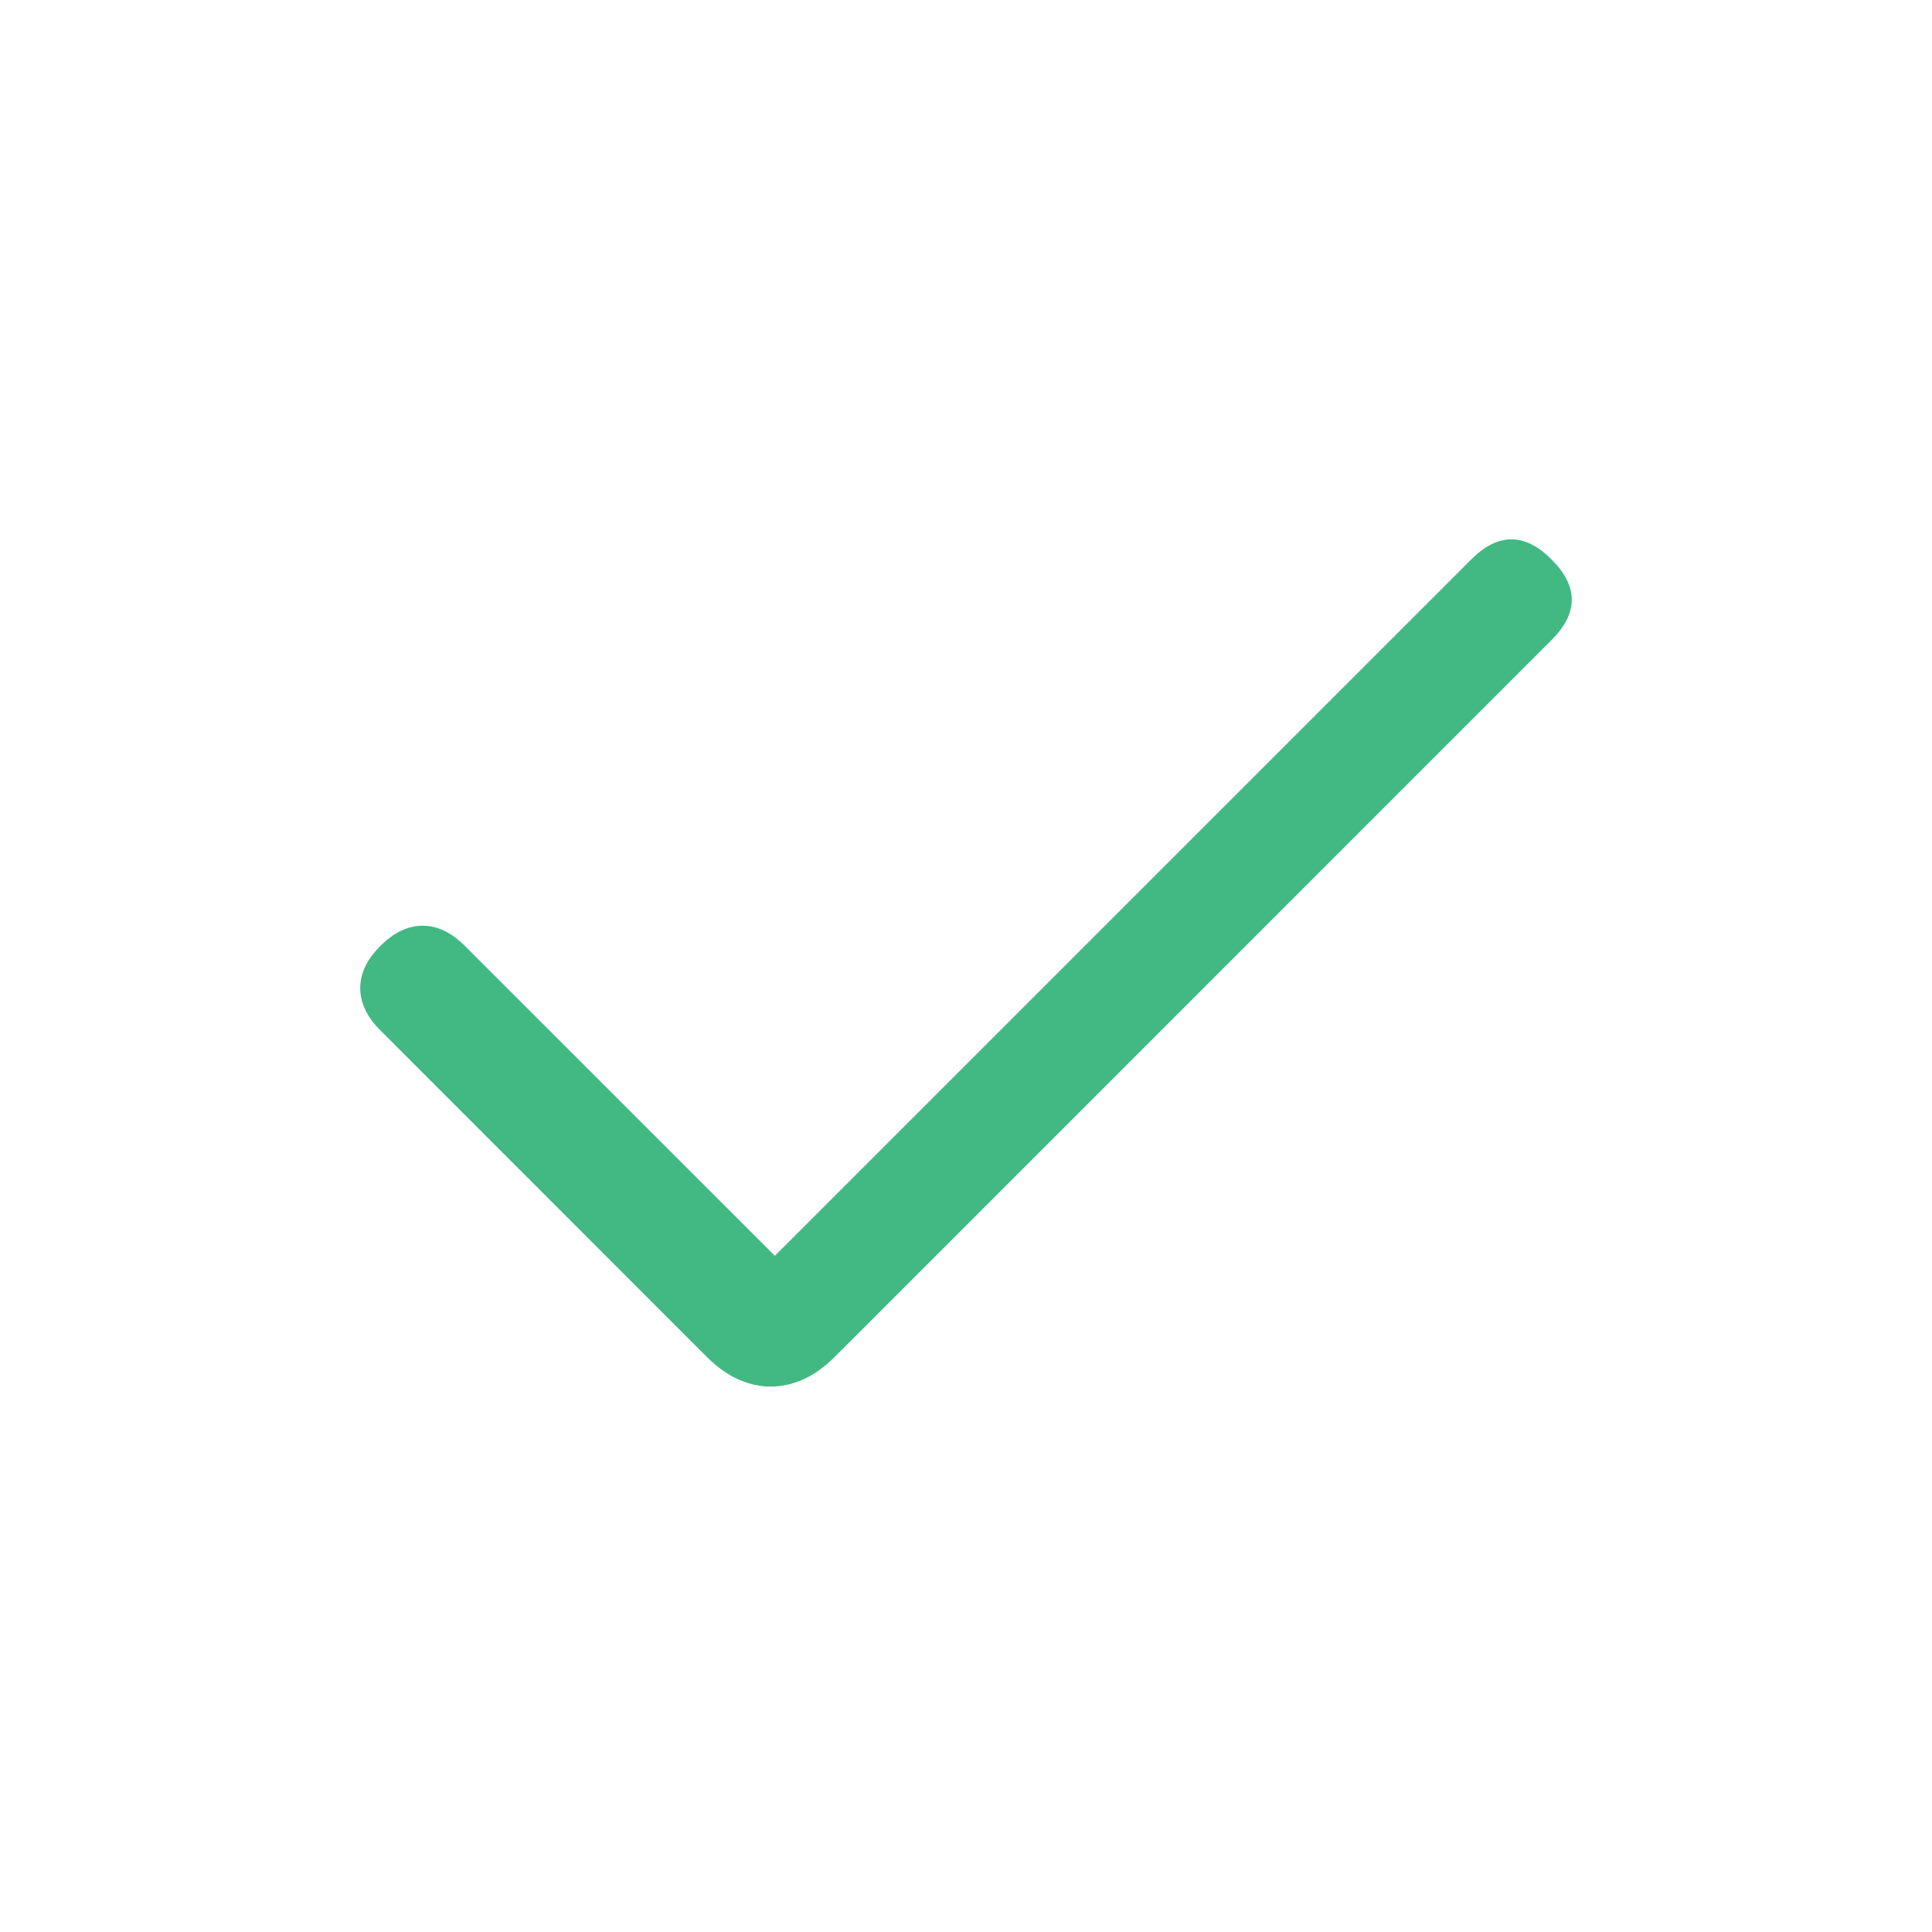 <svg xmlns="http://www.w3.org/2000/svg" width="288" height="288"><svg xmlns="http://www.w3.org/2000/svg" width="288" height="288" viewBox="0 0 20 20"><path fill="#42b983" d="M7.979 14.354q-.167 0-.333-.073-.167-.073-.334-.239l-3.374-3.375q-.209-.209-.209-.438t.209-.437q.208-.209.437-.209t.437.209L8.021 13l7.208-7.208q.209-.209.417-.209t.416.209q.209.208.209.416 0 .209-.209.417l-7.416 7.417q-.167.166-.334.239-.166.073-.333.073Z" class="color000 svgShape"/></svg></svg>